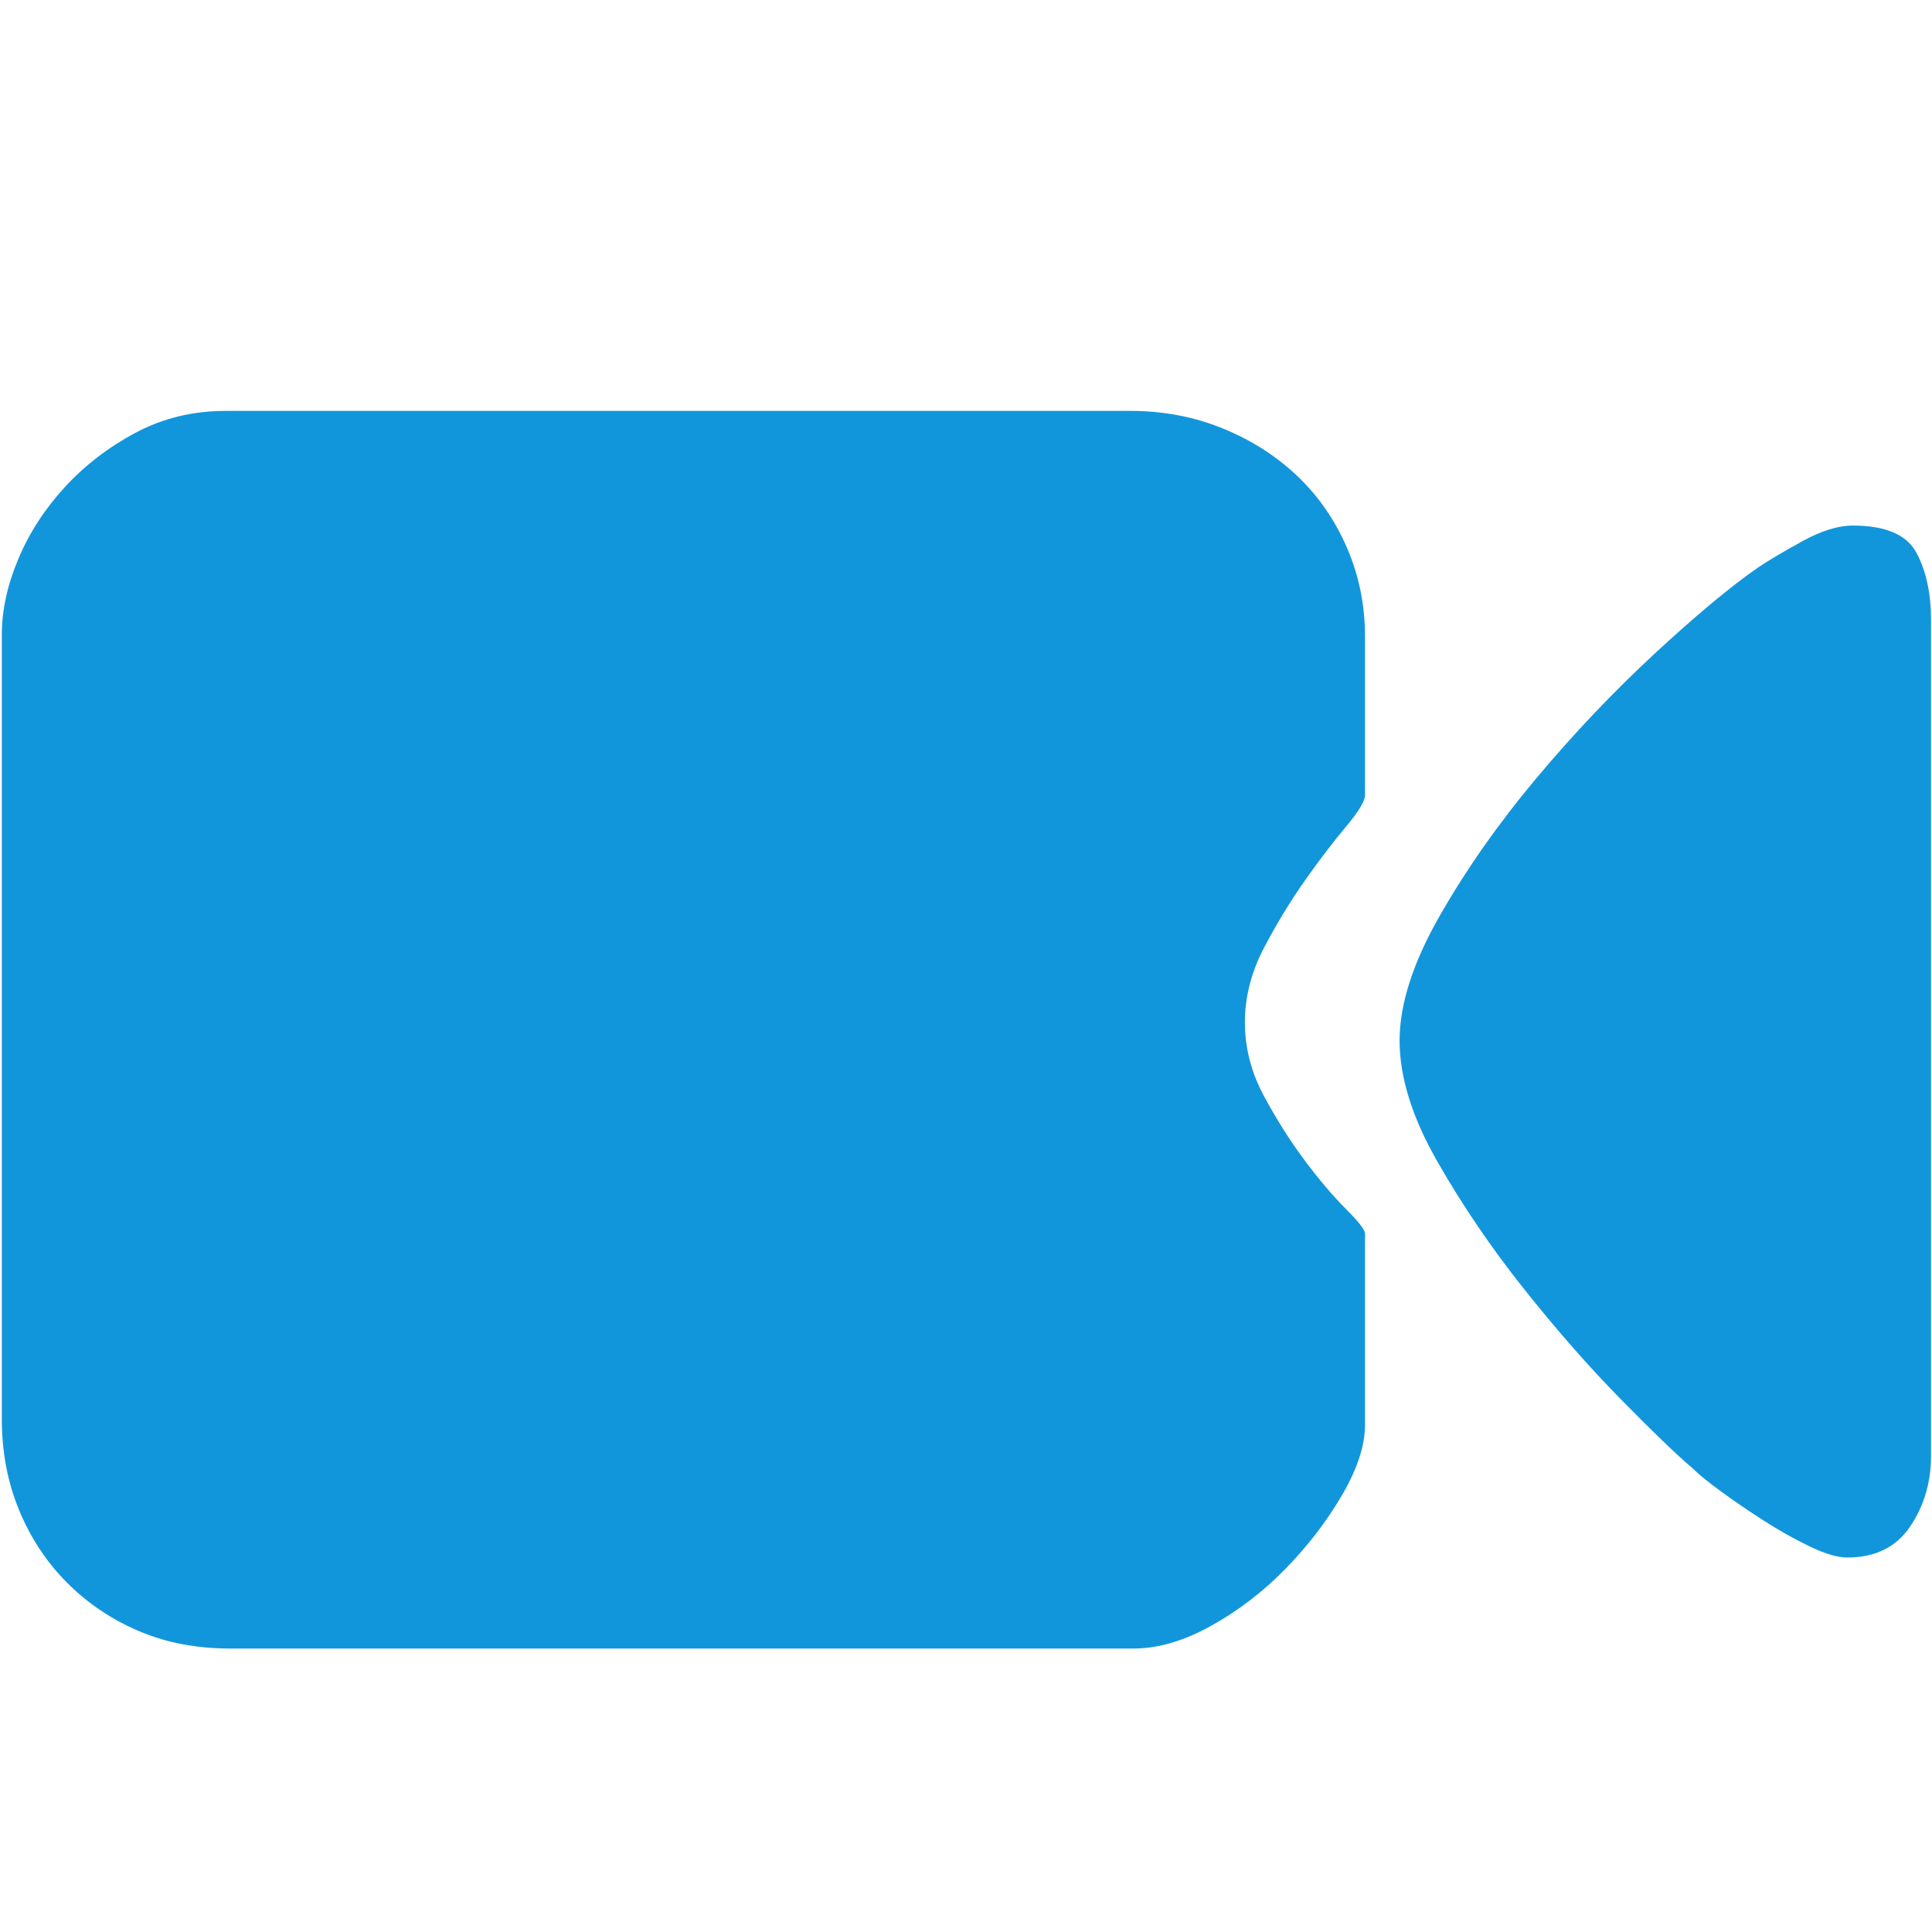 <svg t="1660203838567" class="icon" viewBox="0 0 1087 1024" version="1.1" xmlns="http://www.w3.org/2000/svg" p-id="2338" width="80" height="80"><path d="M768 415.744q0 5.12-10.752 17.92t-23.04 30.208-23.04 37.888-10.752 41.984 10.752 41.472 23.04 36.352 23.04 27.136 10.752 13.824l0 107.52q0 17.408-12.8 39.424t-31.744 41.472-41.984 32.256-43.52 12.8l-508.928 0q-27.648 0-50.688-9.728t-40.448-27.136-27.136-40.96-9.728-51.2l0-441.344q0-20.48 9.216-42.496t26.112-40.448 39.936-30.72 50.688-12.288l508.928 0q27.648 0 51.712 9.728t41.984 26.624 28.16 40.448 10.24 50.176l0 89.088zM1086.464 319.488l0 467.968q0 22.528-11.776 39.936t-35.328 17.408q-8.192 0-20.992-6.144t-25.6-14.336-24.064-16.384-16.384-13.312q-13.312-11.264-40.448-38.912t-54.784-62.464-48.64-71.68-20.992-67.584 22.528-70.144 54.272-77.312 66.56-70.144 58.368-48.64q9.216-6.144 25.088-14.848t28.16-8.704q27.648 0 35.84 15.36t8.192 37.888l0 2.048z" p-id="2339" fill="#1296db"></path></svg>